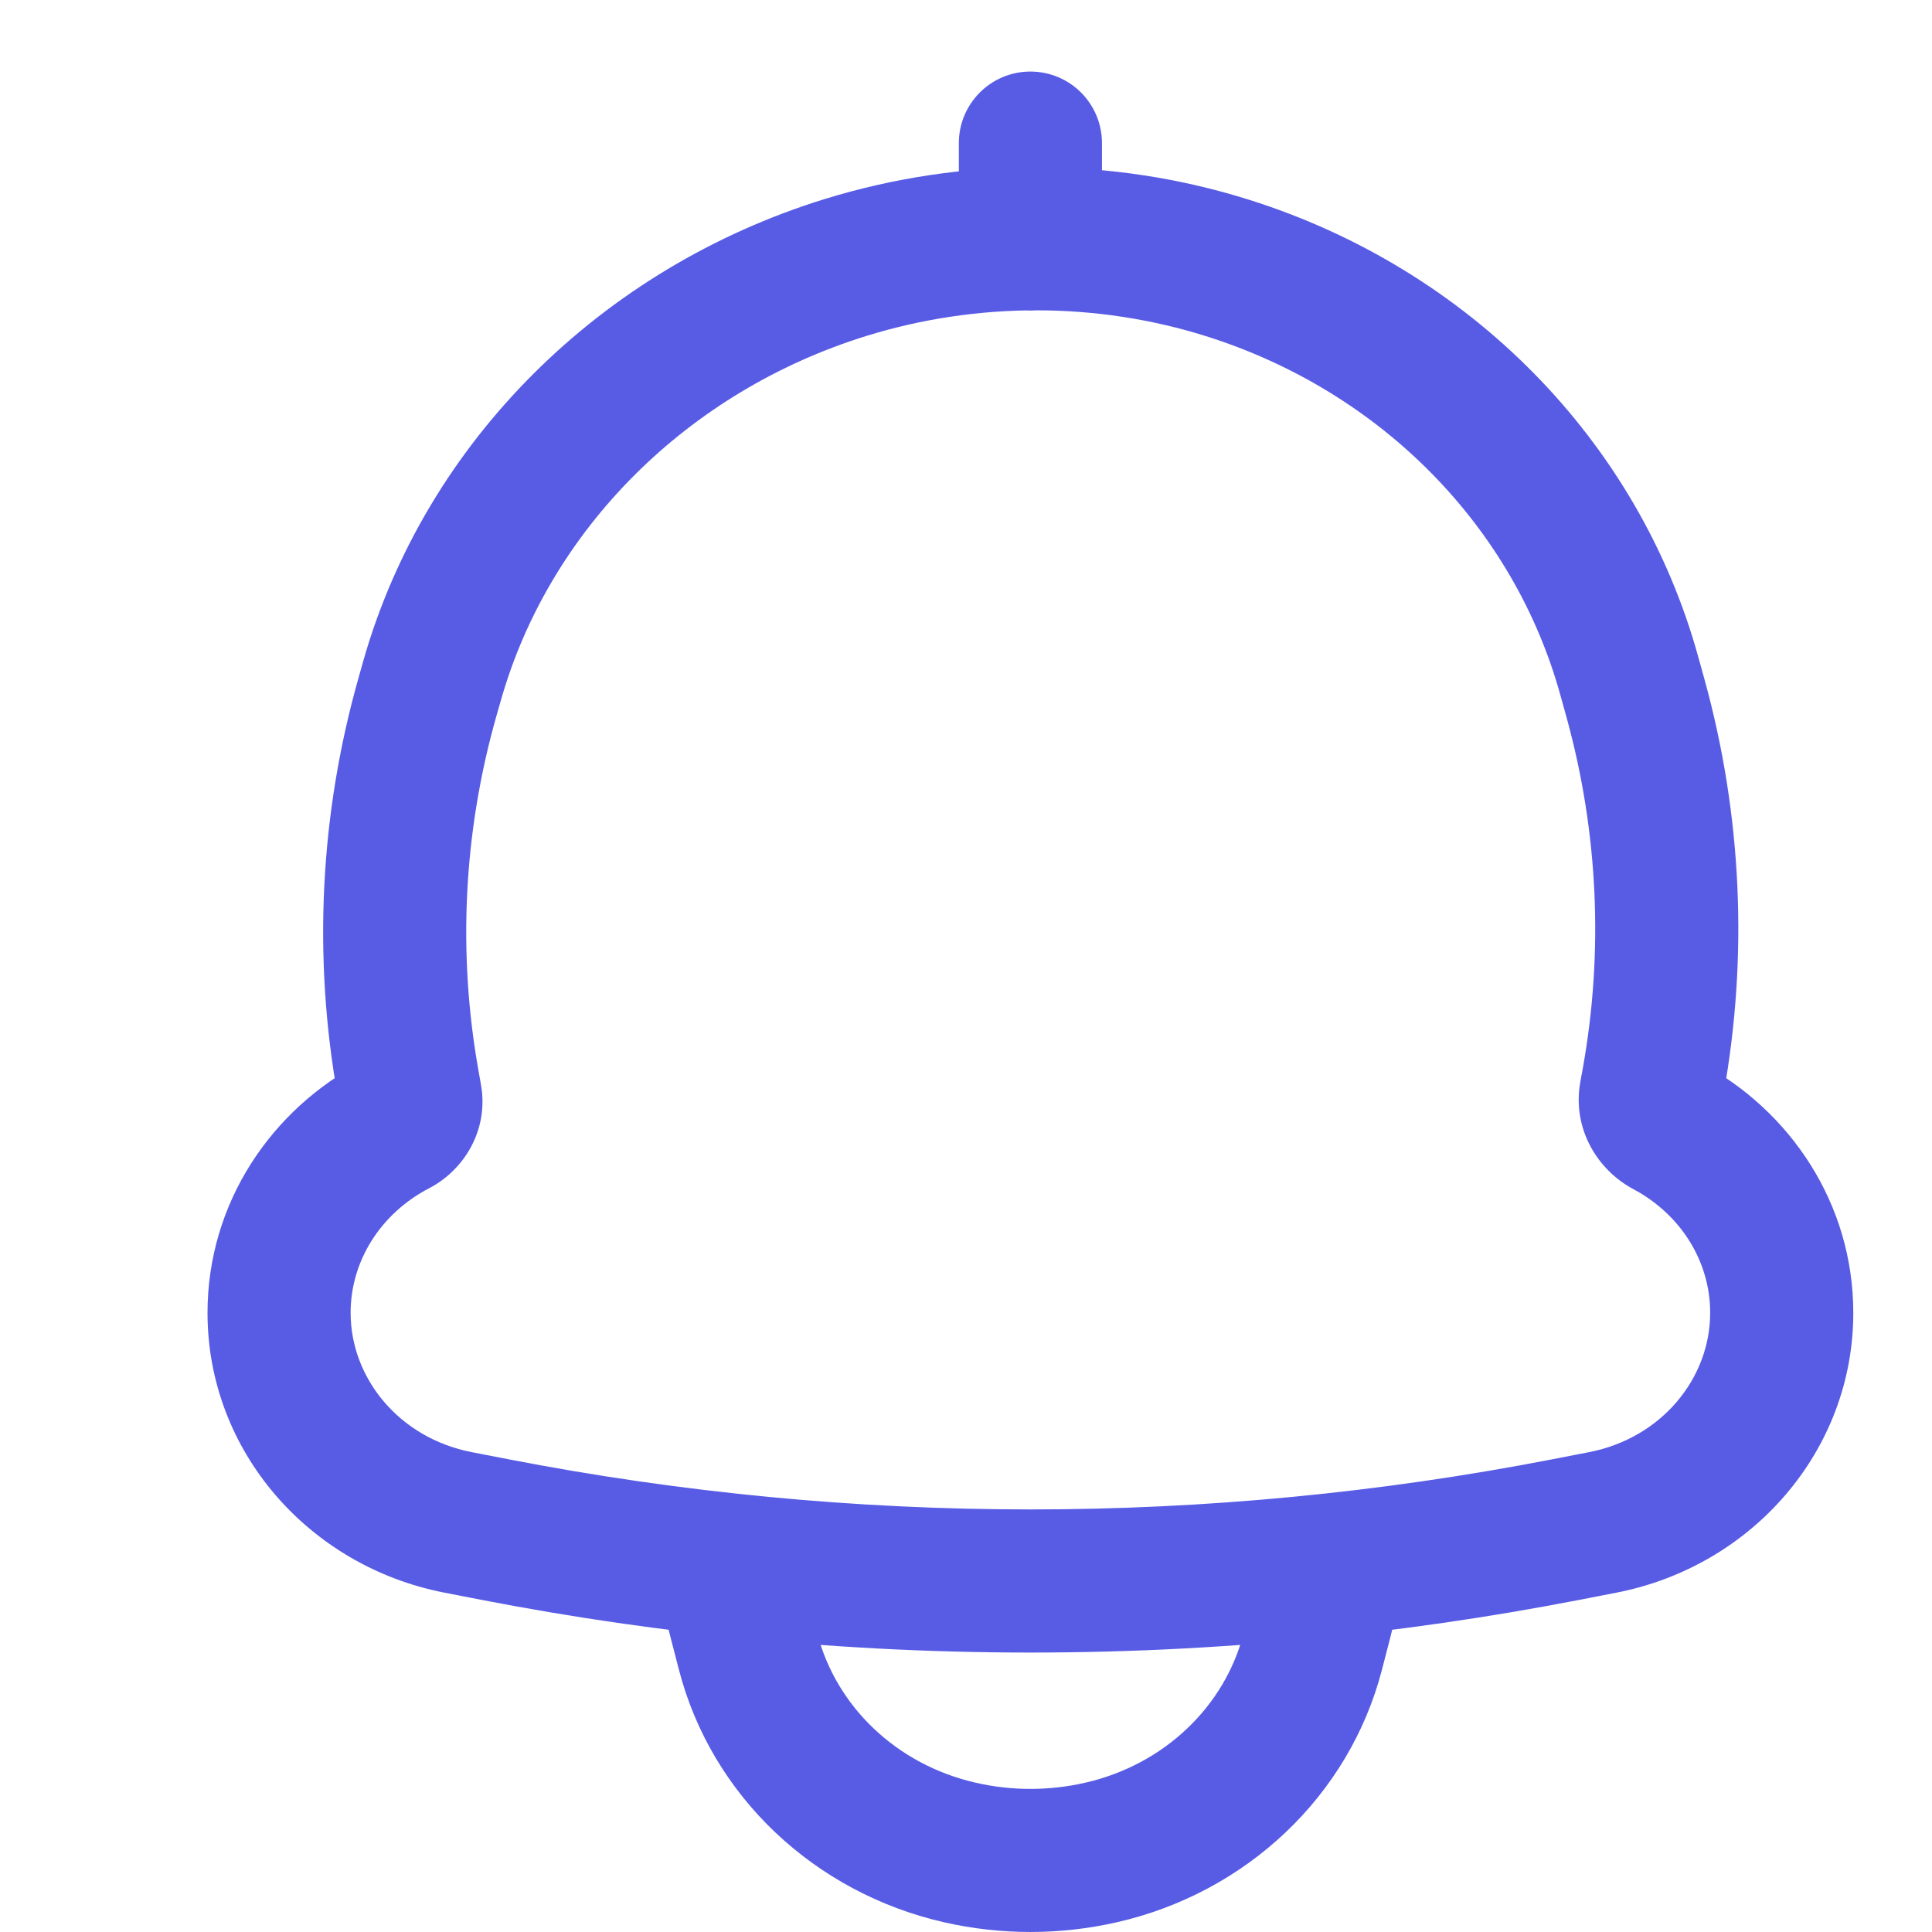 <svg width="27" height="27" viewBox="0 0 27 27" fill="none" xmlns="http://www.w3.org/2000/svg">
<path d="M6.039 9.51L7.001 9.784L7.001 9.784L6.039 9.51ZM11.822 3.736L11.527 2.781V2.781L11.822 3.736ZM5.977 9.731L5.015 9.457L5.015 9.457L5.977 9.731ZM5.706 15.157L6.69 14.98V14.98L5.706 15.157ZM5.737 15.332L4.753 15.509L4.753 15.509L5.737 15.332ZM6.403 21.276L6.593 20.294H6.593L6.403 21.276ZM6.918 21.376L6.727 22.358H6.727L6.918 21.376ZM21.883 21.376L22.074 22.358L21.883 21.376ZM22.398 21.276L22.207 20.294L22.398 21.276ZM23.07 15.298L24.054 15.475L24.054 15.475L23.07 15.298ZM23.103 15.112L22.119 14.935V14.935L23.103 15.112ZM22.859 9.768L21.895 10.034L21.895 10.034L22.859 9.768ZM22.771 9.451L23.735 9.186L23.735 9.186L22.771 9.451ZM17.154 3.744L17.454 2.791L17.154 3.744ZM23.295 15.734L22.824 16.617L23.295 15.734ZM5.536 15.719L5.997 16.606L5.536 15.719ZM15.4 2C15.4 1.448 14.953 1 14.4 1C13.848 1 13.4 1.448 13.4 2H15.4ZM13.4 3.34C13.4 3.892 13.848 4.34 14.4 4.34C14.953 4.34 15.4 3.892 15.4 3.34H13.4ZM10.213 21.871L10.32 20.877L9.124 20.749L9.216 21.947L10.213 21.871ZM18.588 21.871L19.585 21.947L19.676 20.749L18.481 20.877L18.588 21.871ZM18.461 22.636L19.429 22.886L18.461 22.636ZM18.346 23.081L17.378 22.831L18.346 23.081ZM15.386 25.889L15.608 26.864H15.608L15.386 25.889ZM13.415 25.889L13.193 26.864L13.415 25.889ZM10.455 23.081L11.423 22.831L10.455 23.081ZM10.34 22.636L9.372 22.886L10.34 22.636ZM7.001 9.784C7.679 7.4 9.61 5.466 12.117 4.692L11.527 2.781C8.411 3.743 5.951 6.165 5.077 9.236L7.001 9.784ZM6.938 10.004L7.001 9.784L5.077 9.236L5.015 9.457L6.938 10.004ZM6.69 14.98C6.392 13.324 6.477 11.626 6.938 10.004L5.015 9.457C4.47 11.371 4.37 13.377 4.722 15.334L6.69 14.98ZM6.721 15.155L6.69 14.98L4.722 15.334L4.753 15.509L6.721 15.155ZM4.9 18.347C4.9 17.616 5.326 16.955 5.997 16.606L5.075 14.832C3.798 15.495 2.9 16.808 2.9 18.347H4.9ZM6.593 20.294C5.578 20.097 4.9 19.26 4.9 18.347H2.9C2.9 20.277 4.316 21.89 6.213 22.258L6.593 20.294ZM7.108 20.394L6.593 20.294L6.213 22.258L6.727 22.358L7.108 20.394ZM21.693 20.394C16.88 21.328 11.921 21.328 7.108 20.394L6.727 22.358C11.791 23.34 17.009 23.34 22.074 22.358L21.693 20.394ZM22.207 20.294L21.693 20.394L22.074 22.358L22.588 22.258L22.207 20.294ZM23.9 18.347C23.9 19.26 23.223 20.097 22.207 20.294L22.588 22.258C24.484 21.89 25.9 20.277 25.9 18.347H23.9ZM22.824 16.617C23.484 16.968 23.9 17.623 23.9 18.347H25.9C25.9 16.824 25.021 15.521 23.765 14.852L22.824 16.617ZM22.119 14.935L22.085 15.121L24.054 15.475L24.087 15.289L22.119 14.935ZM21.895 10.034C22.335 11.634 22.412 13.305 22.119 14.935L24.087 15.289C24.433 13.364 24.343 11.391 23.823 9.503L21.895 10.034ZM21.807 9.717L21.895 10.034L23.823 9.503L23.735 9.186L21.807 9.717ZM16.854 4.698C19.307 5.47 21.16 7.369 21.807 9.717L23.735 9.186C22.9 6.154 20.525 3.757 17.454 2.791L16.854 4.698ZM12.117 4.692C13.653 4.218 15.325 4.217 16.854 4.698L17.454 2.791C15.534 2.186 13.447 2.188 11.527 2.781L12.117 4.692ZM23.765 14.852C23.941 14.946 24.108 15.175 24.054 15.475L22.085 15.121C21.968 15.772 22.324 16.35 22.824 16.617L23.765 14.852ZM4.753 15.509C4.695 15.188 4.874 14.936 5.075 14.832L5.997 16.606C6.488 16.351 6.835 15.787 6.721 15.155L4.753 15.509ZM13.4 2V3.34H15.4V2H13.4ZM10.107 22.866C12.96 23.171 15.841 23.171 18.694 22.866L18.481 20.877C15.769 21.167 13.032 21.167 10.32 20.877L10.107 22.866ZM19.429 22.886C19.508 22.578 19.561 22.264 19.585 21.947L17.591 21.795C17.575 21.994 17.543 22.192 17.492 22.386L19.429 22.886ZM19.314 23.331L19.429 22.886L17.492 22.386L17.378 22.831L19.314 23.331ZM15.608 26.864C17.413 26.453 18.856 25.103 19.314 23.331L17.378 22.831C17.116 23.843 16.276 24.661 15.164 24.914L15.608 26.864ZM13.193 26.864C13.987 27.045 14.814 27.045 15.608 26.864L15.164 24.914C14.662 25.029 14.139 25.029 13.637 24.914L13.193 26.864ZM9.487 23.331C9.944 25.103 11.388 26.453 13.193 26.864L13.637 24.914C12.525 24.661 11.685 23.843 11.423 22.831L9.487 23.331ZM9.372 22.886L9.487 23.331L11.423 22.831L11.308 22.386L9.372 22.886ZM9.216 21.947C9.24 22.264 9.292 22.578 9.372 22.886L11.308 22.386C11.258 22.192 11.225 21.994 11.21 21.795L9.216 21.947Z" fill="#585CE5"/>
</svg>
